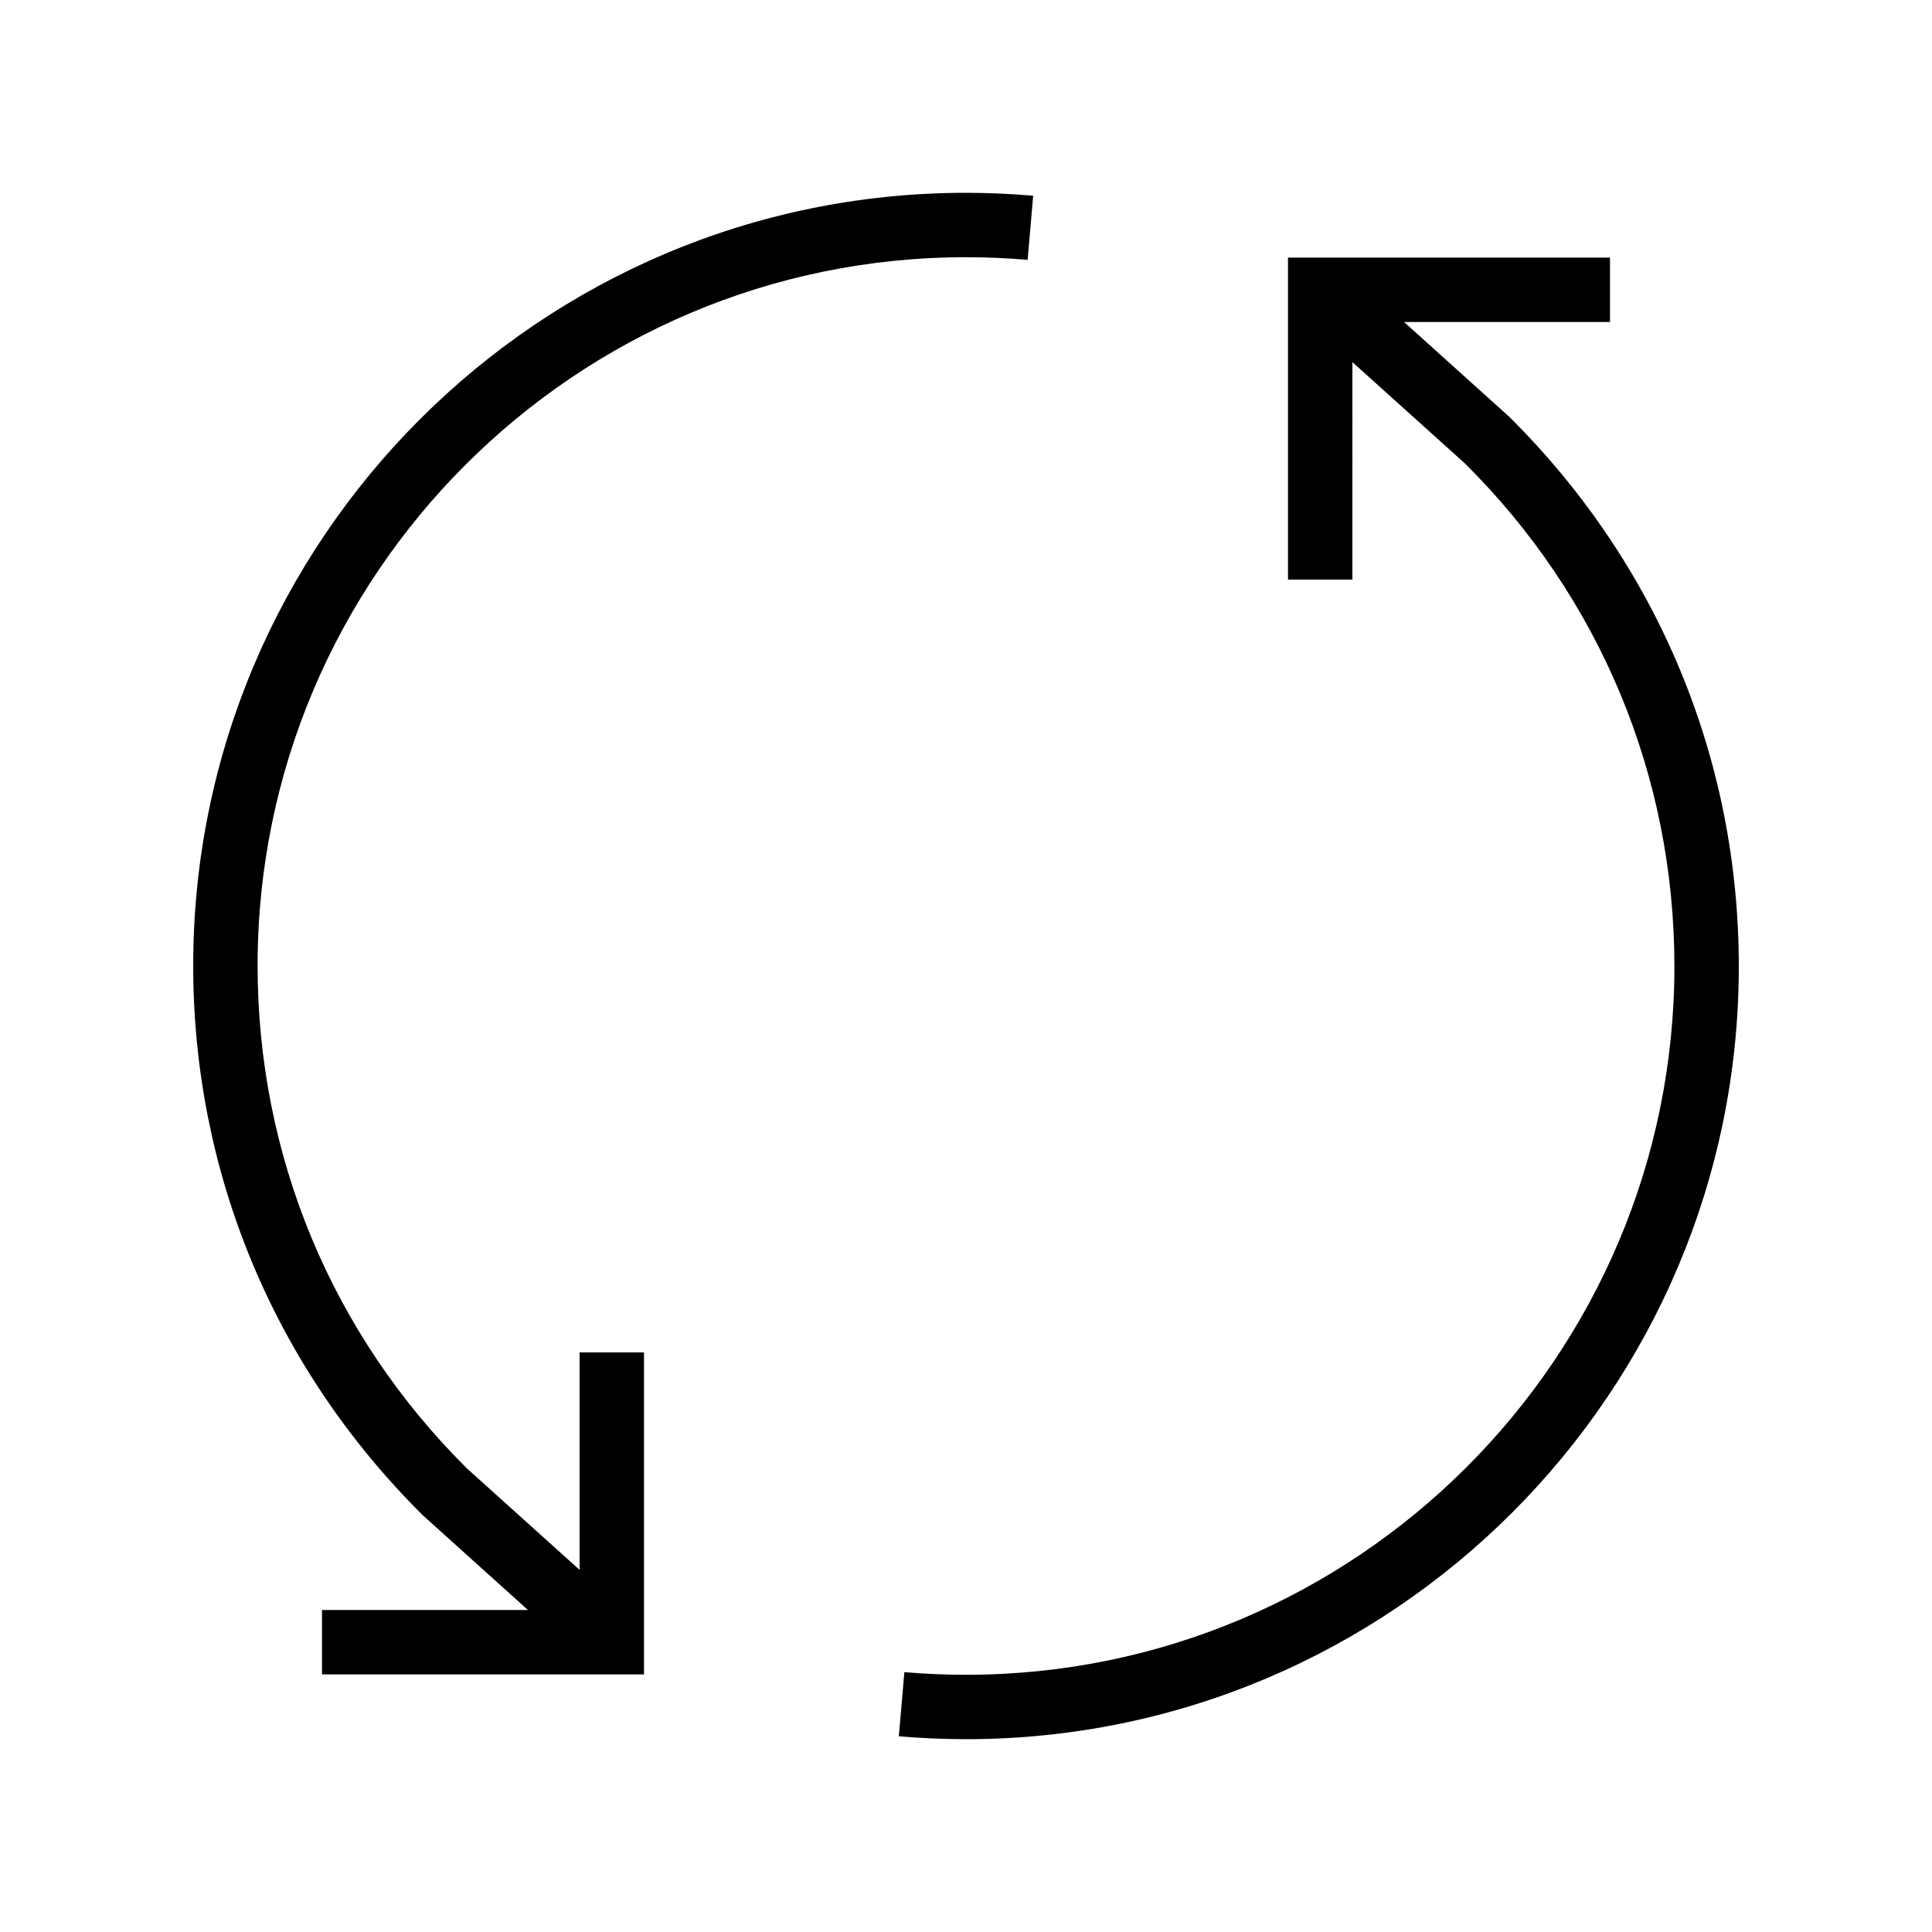 <?xml version="1.0" encoding="utf-8"?>
<!-- Generator: Adobe Illustrator 19.2.1, SVG Export Plug-In . SVG Version: 6.00 Build 0)  -->
<svg version="1.0" id="art" xmlns="http://www.w3.org/2000/svg" xmlns:xlink="http://www.w3.org/1999/xlink" x="0px" y="0px"
	 width="30px" height="30px" viewBox="0 0 30 30" enable-background="new 0 0 30 30" xml:space="preserve">
<g id="check">
</g>
<path d="M25,4h-5v5h1V5.623l1.749,1.575C24.846,9.28,26,12.053,26,15.006c0,6.065-4.935,11-11,11c-0.322,0-0.643-0.014-0.957-0.041
	l-0.086,0.996c0.344,0.029,0.691,0.045,1.043,0.045c6.617,0,12-5.383,12-12c0-3.222-1.26-6.246-3.563-8.533L21.802,5H25V4z"/>
<path d="M3,14.994c0,3.222,1.26,6.246,3.563,8.533L8.198,25H5v1h5v-5H9v3.377l-1.749-1.575C5.154,20.72,4,17.947,4,14.994
	c0-6.065,4.935-11,11-11c0.322,0,0.643,0.014,0.957,0.041l0.086-0.996C15.699,3.01,15.352,2.994,15,2.994
	C8.383,2.994,3,8.377,3,14.994z"/>
</svg>

